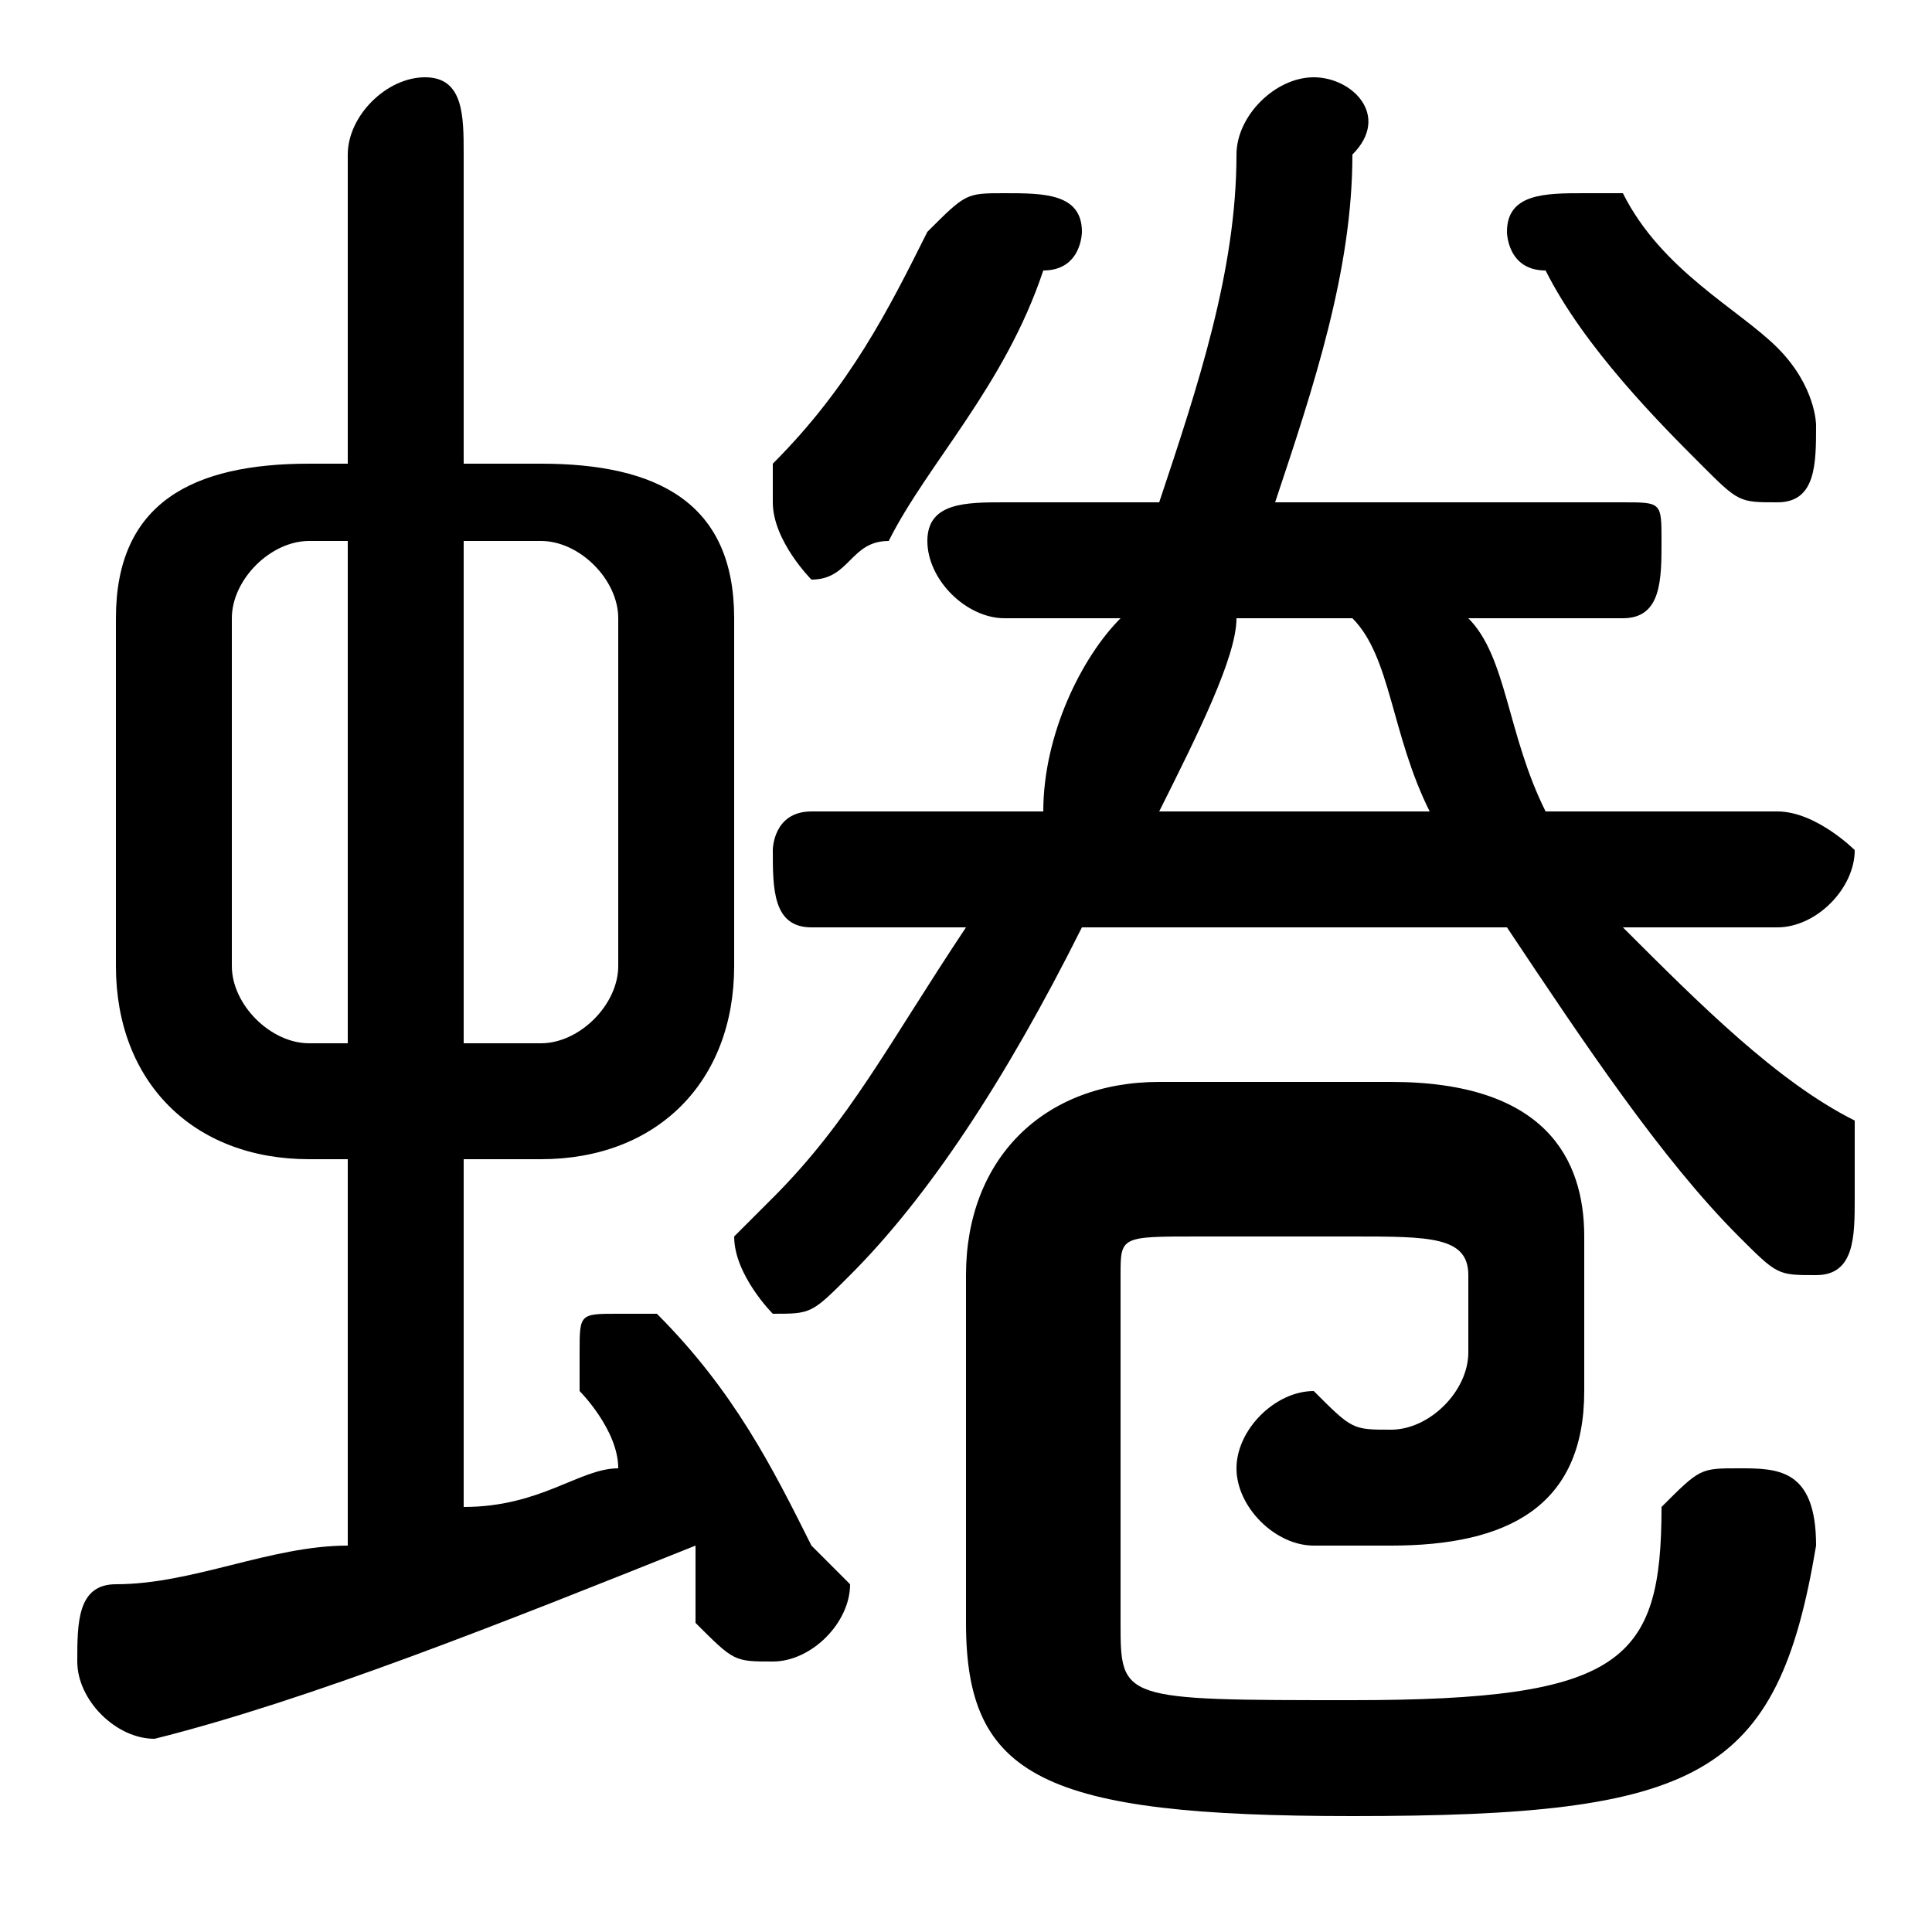 <svg xmlns="http://www.w3.org/2000/svg" viewBox="0 -44.0 50.0 50.0">
    <rect x="0" y="-44.0" width="50.0" height="50.0" fill="#808080" stroke="none"/>
    <g transform="scale(1, -1)">
        <!-- ボディの枠 -->
        <rect x="0" y="-6.0" width="50.0" height="50.0"
            stroke="white" fill="white"/>
        <!-- グリフ座標系の原点 -->
        <circle cx="0" cy="0" r="5" fill="white"/>
        <!-- グリフのアウトライン -->
        <g style="fill:black;stroke:#000000;stroke-width:0;stroke-linecap:round;stroke-linejoin:round;">
        <path d="M 14.0 14.0 C 17.0 14.0 19.0 16.0 19.0 19.0 L 19.0 28.0 C 19.0 31.0 17.0 32.0 14.0 32.0 L 12.0 32.0 L 12.0 40.0 C 12.0 41.0 12.0 42.0 11.0 42.0 C 10.0 42.0 9.0 41.0 9.0 40.0 L 9.0 32.0 L 8.0 32.0 C 5.0 32.0 3.0 31.0 3.0 28.0 L 3.0 19.0 C 3.0 16.0 5.0 14.0 8.0 14.0 L 9.0 14.0 L 9.0 4.0 C 7.0 4.0 5.0 3.0 3.0 3.0 C 2.0 3.0 2.0 2.0 2.0 1.0 C 2.0 0.0 3.0 -1.0 4.0 -1.0 C 8.0 0.0 13.0 2.0 18.0 4.0 C 18.0 3.0 18.0 3.0 18.0 2.0 C 19.0 1.0 19.0 1.0 20.0 1.0 C 21.0 1.0 22.0 2.0 22.0 3.0 C 22.0 3.0 22.0 3.0 21.0 4.0 C 20.0 6.0 19.0 8.0 17.0 10.0 C 17.0 10.0 17.0 10.0 16.0 10.0 C 15.0 10.0 15.0 10.0 15.0 9.0 C 15.0 9.0 15.0 8.0 15.0 8.0 C 15.0 8.0 16.0 7.0 16.0 6.0 C 15.0 6.0 14.0 5.0 12.0 5.0 L 12.0 14.0 Z M 12.0 17.0 L 12.0 30.0 L 14.0 30.0 C 15.0 30.0 16.0 29.0 16.0 28.0 L 16.0 19.0 C 16.0 18.0 15.0 17.0 14.0 17.0 Z M 8.0 17.0 C 7.0 17.0 6.0 18.0 6.0 19.0 L 6.0 28.0 C 6.0 29.0 7.0 30.0 8.0 30.0 L 9.0 30.0 L 9.0 17.0 Z M 39.0 20.0 C 41.0 17.0 43.0 14.0 45.0 12.0 C 46.0 11.0 46.0 11.0 47.0 11.0 C 48.0 11.0 48.0 12.0 48.0 13.0 C 48.0 14.0 48.0 14.0 48.0 15.0 C 46.0 16.0 44.0 18.0 42.0 20.0 L 46.0 20.0 C 47.0 20.0 48.0 21.0 48.0 22.0 C 48.0 22.0 47.0 23.0 46.0 23.0 L 40.0 23.0 C 39.0 25.0 39.0 27.0 38.0 28.0 L 42.0 28.0 C 43.0 28.0 43.0 29.0 43.0 30.0 C 43.0 31.0 43.0 31.0 42.0 31.0 L 33.0 31.0 C 34.0 34.0 35.0 37.0 35.0 40.0 C 36.0 41.0 35.0 42.0 34.0 42.0 C 33.0 42.0 32.0 41.0 32.0 40.0 C 32.0 37.0 31.0 34.0 30.0 31.0 L 26.0 31.0 C 25.0 31.0 24.0 31.0 24.0 30.0 C 24.0 29.0 25.0 28.0 26.0 28.0 L 29.0 28.0 C 28.0 27.0 27.0 25.0 27.0 23.0 L 21.0 23.0 C 20.0 23.0 20.0 22.0 20.0 22.0 C 20.0 21.0 20.0 20.0 21.0 20.0 L 25.0 20.0 C 23.0 17.0 22.0 15.0 20.0 13.0 C 19.0 12.0 19.0 12.0 19.0 12.0 C 19.0 11.0 20.0 10.0 20.0 10.0 C 21.0 10.0 21.0 10.0 22.0 11.0 C 24.0 13.0 26.0 16.0 28.0 20.0 Z M 30.0 23.0 C 31.0 25.0 32.0 27.0 32.0 28.0 L 35.0 28.0 C 36.0 27.0 36.0 25.0 37.0 23.0 Z M 42.0 39.0 C 42.0 39.0 41.0 39.0 41.0 39.0 C 40.0 39.0 39.0 39.0 39.0 38.0 C 39.0 38.0 39.0 37.0 40.0 37.0 C 41.0 35.0 43.0 33.0 44.0 32.0 C 45.0 31.0 45.0 31.0 46.0 31.0 C 47.0 31.0 47.0 32.0 47.0 33.0 C 47.0 33.0 47.0 34.0 46.0 35.0 C 45.0 36.0 43.0 37.0 42.0 39.0 Z M 41.0 12.0 C 41.0 14.0 40.0 16.0 36.0 16.0 L 30.0 16.0 C 27.0 16.0 25.0 14.0 25.0 11.0 L 25.0 2.0 C 25.0 -2.0 27.0 -3.0 35.0 -3.0 C 44.0 -3.0 46.0 -2.0 47.0 4.0 C 47.0 6.0 46.0 6.0 45.0 6.0 C 44.0 6.0 44.0 6.0 43.0 5.0 C 43.0 1.0 42.0 -0.0 35.0 -0.0 C 29.0 -0.0 29.0 0.0 29.0 2.0 L 29.0 11.0 C 29.0 12.0 29.0 12.0 31.0 12.0 L 35.0 12.0 C 37.0 12.0 38.0 12.0 38.0 11.0 L 38.0 9.0 C 38.0 8.0 37.0 7.0 36.0 7.0 C 35.0 7.0 35.0 7.0 34.0 8.0 C 33.0 8.0 32.0 7.0 32.0 6.0 C 32.0 5.0 33.0 4.0 34.0 4.0 C 34.0 4.0 35.0 4.0 36.0 4.0 C 39.0 4.0 41.0 5.0 41.0 8.0 Z M 23.0 30.0 C 24.0 32.0 26.0 34.0 27.0 37.0 C 28.0 37.0 28.0 38.0 28.0 38.0 C 28.0 39.0 27.0 39.0 26.0 39.0 C 25.0 39.0 25.0 39.0 24.0 38.0 C 23.0 36.0 22.0 34.0 20.0 32.0 C 20.0 32.0 20.0 31.0 20.0 31.0 C 20.0 30.0 21.0 29.0 21.0 29.0 C 22.0 29.0 22.0 30.0 23.0 30.0 Z"/>
    </g>
    </g>
</svg>
